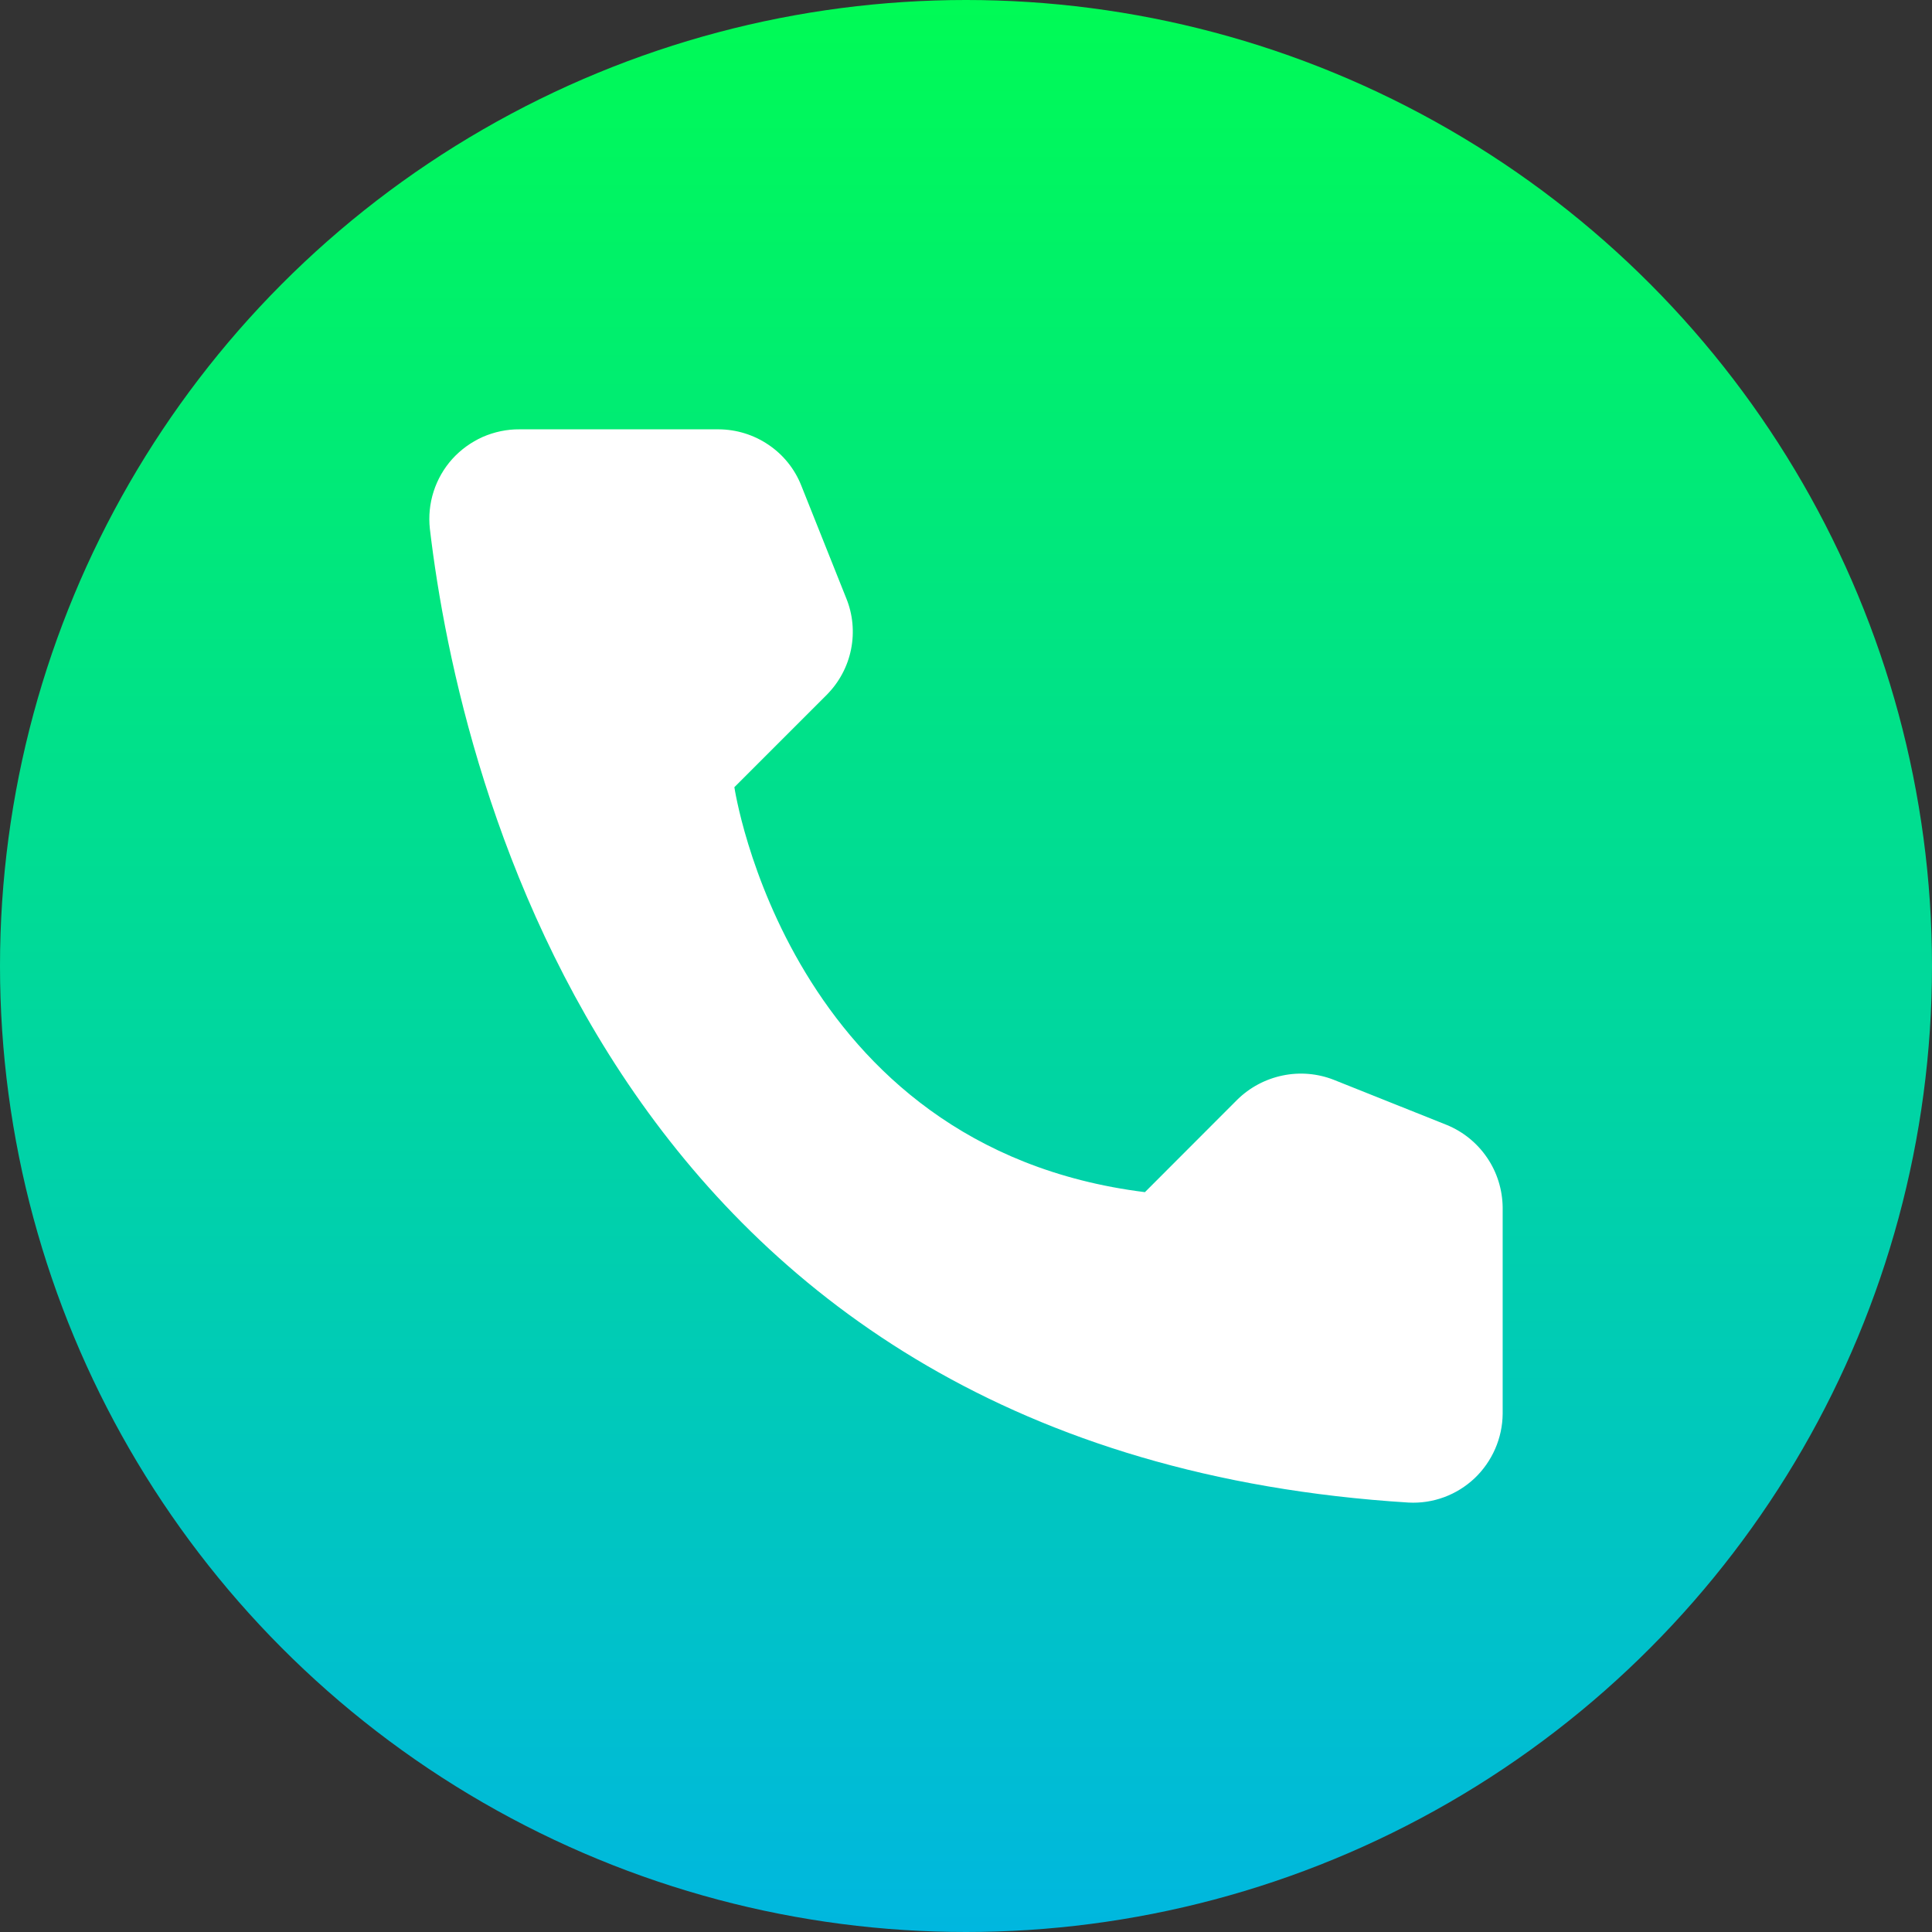 <svg width="18" height="18" viewBox="0 0 18 18" fill="none" xmlns="http://www.w3.org/2000/svg">
<rect x="0" y="0" width="18" height="18" fill="#333333" stroke="none"/>
<circle cx="9" cy="9" r="9" fill="url(#paint0_linear_4974_13)"/>
<path d="M10.667 11.107L11.528 10.245C11.644 10.131 11.791 10.053 11.951 10.02C12.11 9.987 12.276 10.001 12.428 10.061L13.477 10.48C13.63 10.542 13.762 10.649 13.855 10.786C13.948 10.922 13.998 11.084 14 11.249V13.172C13.999 13.285 13.975 13.396 13.93 13.499C13.885 13.602 13.82 13.695 13.738 13.773C13.656 13.85 13.56 13.91 13.454 13.949C13.348 13.988 13.236 14.005 13.123 13.999C5.77 13.541 4.286 7.311 4.005 4.927C3.992 4.81 4.004 4.691 4.04 4.579C4.076 4.467 4.135 4.364 4.214 4.276C4.293 4.189 4.39 4.119 4.497 4.071C4.605 4.024 4.722 3.999 4.839 4H6.696C6.862 4.001 7.023 4.051 7.16 4.144C7.298 4.237 7.404 4.369 7.465 4.523L7.884 5.573C7.946 5.724 7.961 5.89 7.929 6.05C7.897 6.21 7.818 6.357 7.703 6.473L6.842 7.334C6.842 7.334 7.338 10.692 10.667 11.107Z" fill="white"/>
<defs>
<linearGradient id="paint0_linear_4974_13" x1="9" y1="0" x2="9" y2="18" gradientUnits="userSpaceOnUse">
<stop stop-color="#00FB55"/>
<stop offset="1" stop-color="#00B7DF"/>
</linearGradient>
</defs>
</svg>
